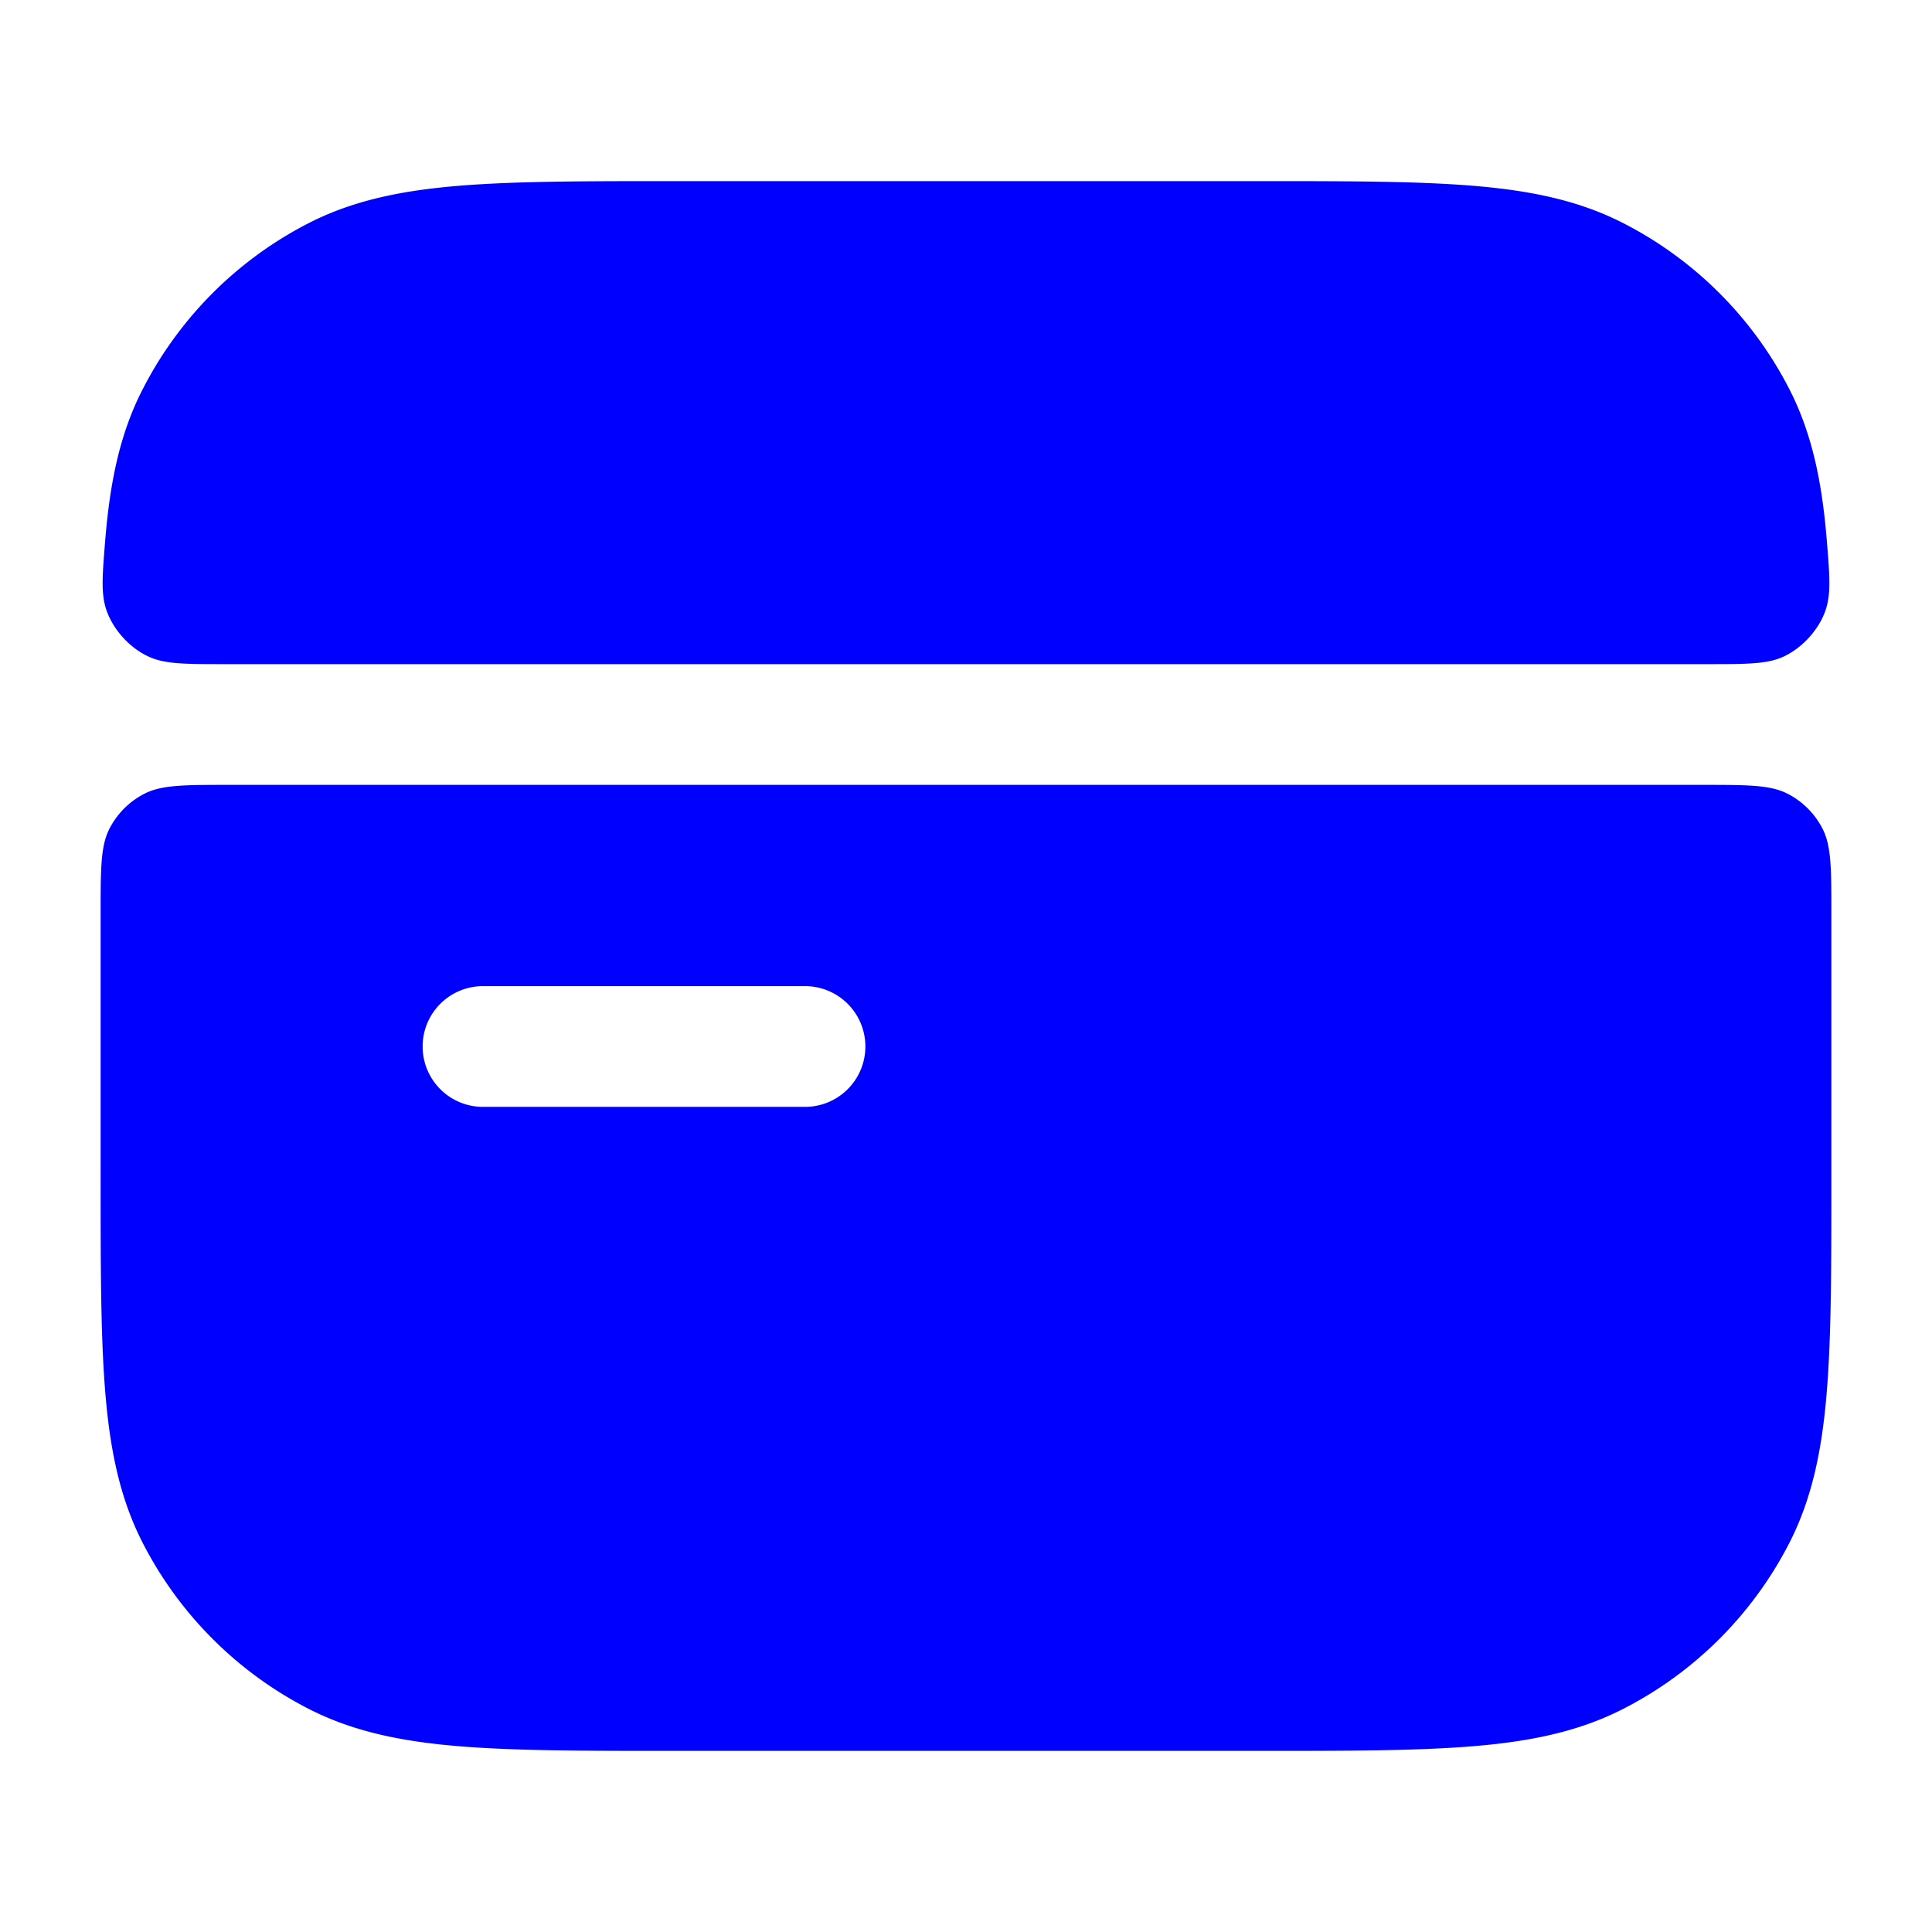 <svg xmlns="http://www.w3.org/2000/svg" width="24" height="24" fill="currentColor" viewBox="0 0 24 24">
  <path fill="#0000ff" fill-rule="evenodd" d="M8.4 2.25h-.033c-1.092 0-1.958 0-2.655.057-.714.058-1.317.18-1.868.46a4.75 4.75 0 00-2.076 2.077c-.281.55-.403 1.154-.461 1.868-.037.451-.055.677.021.884.088.237.288.455.517.56.2.094.45.094.947.094h18.416c.498 0 .747 0 .947-.093.229-.106.43-.324.517-.56.076-.208.058-.434.021-.885-.058-.714-.18-1.317-.46-1.868a4.75 4.75 0 00-2.076-2.076c-.552-.281-1.155-.403-1.869-.461-.697-.057-1.563-.057-2.655-.057H8.4zM1.25 14.6v-3.25c0-.56 0-.84.109-1.054a1 1 0 01.437-.437c.214-.109.494-.109 1.054-.109h18.3c.56 0 .84 0 1.054.109a1 1 0 01.437.437c.109.214.109.494.109 1.054v3.283c0 1.092 0 1.958-.057 2.655-.058.714-.18 1.317-.46 1.869a4.75 4.75 0 01-2.076 2.075c-.552.281-1.155.403-1.869.461-.697.057-1.563.057-2.655.057H8.367c-1.092 0-1.958 0-2.655-.057-.714-.058-1.317-.18-1.868-.46a4.75 4.75 0 01-2.076-2.076c-.281-.552-.403-1.155-.461-1.869-.057-.697-.057-1.563-.057-2.655V14.6zM6 12.25a.75.75 0 000 1.5h4a.75.75 0 000-1.5H6z"/>
</svg>
